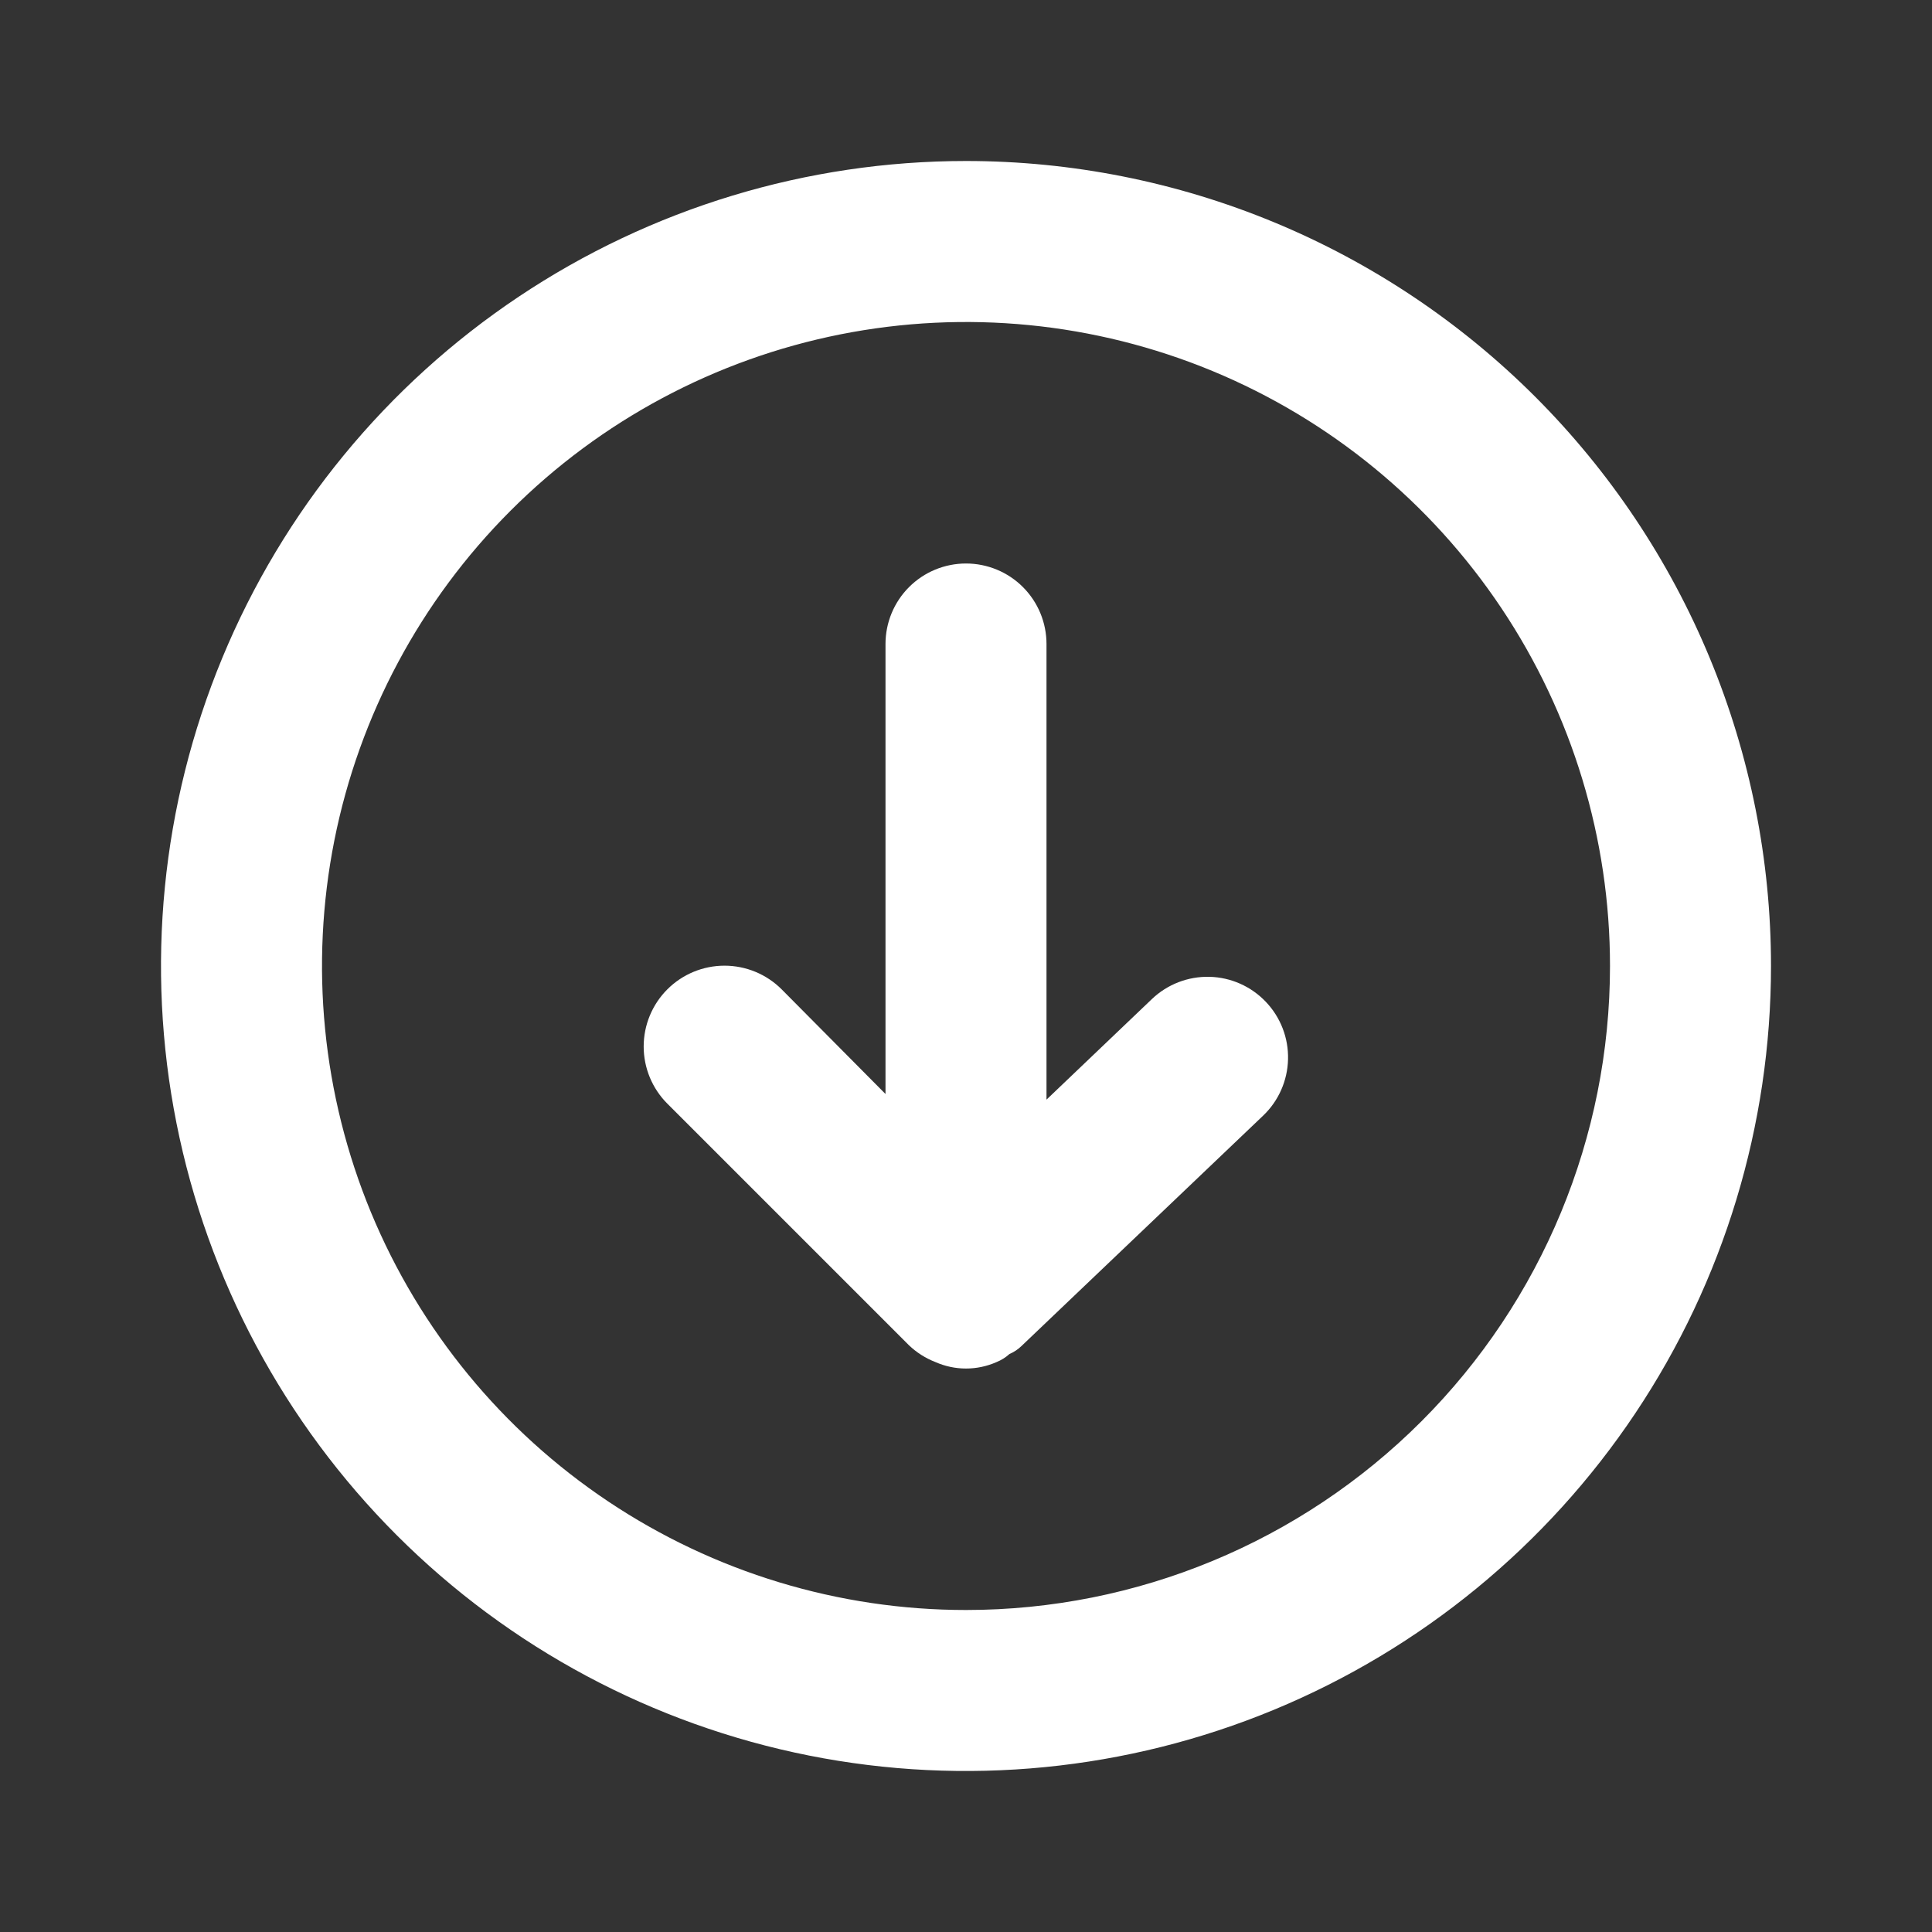 <svg width="60" height="60" viewBox="0 0 60 60" fill="none" xmlns="http://www.w3.org/2000/svg">
<rect x="0" y="0" width="60" height="60" fill="#333333" stroke="none"/>
<path d="M35.775 31.025L32.5 34.15V20C32.5 19.337 32.237 18.701 31.768 18.232C31.299 17.763 30.663 17.5 30 17.5C29.337 17.5 28.701 17.763 28.232 18.232C27.763 18.701 27.5 19.337 27.5 20V33.975L24.275 30.725C23.804 30.254 23.166 29.99 22.5 29.99C21.834 29.99 21.196 30.254 20.725 30.725C20.254 31.196 19.99 31.834 19.99 32.5C19.99 33.166 20.254 33.804 20.725 34.275L28.225 41.775C28.463 42.003 28.743 42.181 29.05 42.3C29.349 42.432 29.673 42.501 30 42.501C30.327 42.501 30.651 42.432 30.95 42.3C31.097 42.241 31.232 42.156 31.35 42.05C31.489 41.991 31.616 41.906 31.725 41.8L39.225 34.65C39.706 34.193 39.985 33.563 40.001 32.899C40.018 32.236 39.77 31.593 39.312 31.113C38.855 30.632 38.225 30.352 37.562 30.336C36.898 30.32 36.256 30.567 35.775 31.025V31.025Z" fill="white"/>
<path d="M30 5C25.055 5 20.222 6.466 16.111 9.213C11.999 11.96 8.795 15.865 6.903 20.433C5.011 25.001 4.516 30.028 5.48 34.877C6.445 39.727 8.826 44.181 12.322 47.678C15.819 51.174 20.273 53.555 25.123 54.52C29.972 55.484 34.999 54.989 39.567 53.097C44.135 51.205 48.04 48.001 50.787 43.889C53.534 39.778 55 34.944 55 30C55 26.717 54.353 23.466 53.097 20.433C51.841 17.4 49.999 14.644 47.678 12.322C45.356 10.001 42.6 8.159 39.567 6.903C36.534 5.647 33.283 5 30 5V5ZM30 50C26.044 50 22.178 48.827 18.889 46.629C15.6 44.432 13.036 41.308 11.522 37.654C10.009 33.999 9.613 29.978 10.384 26.098C11.156 22.219 13.061 18.655 15.858 15.858C18.655 13.061 22.219 11.156 26.098 10.384C29.978 9.613 33.999 10.009 37.654 11.522C41.308 13.036 44.432 15.6 46.629 18.889C48.827 22.178 50 26.044 50 30C50 35.304 47.893 40.391 44.142 44.142C40.391 47.893 35.304 50 30 50V50Z" fill="white"/>
</svg>

